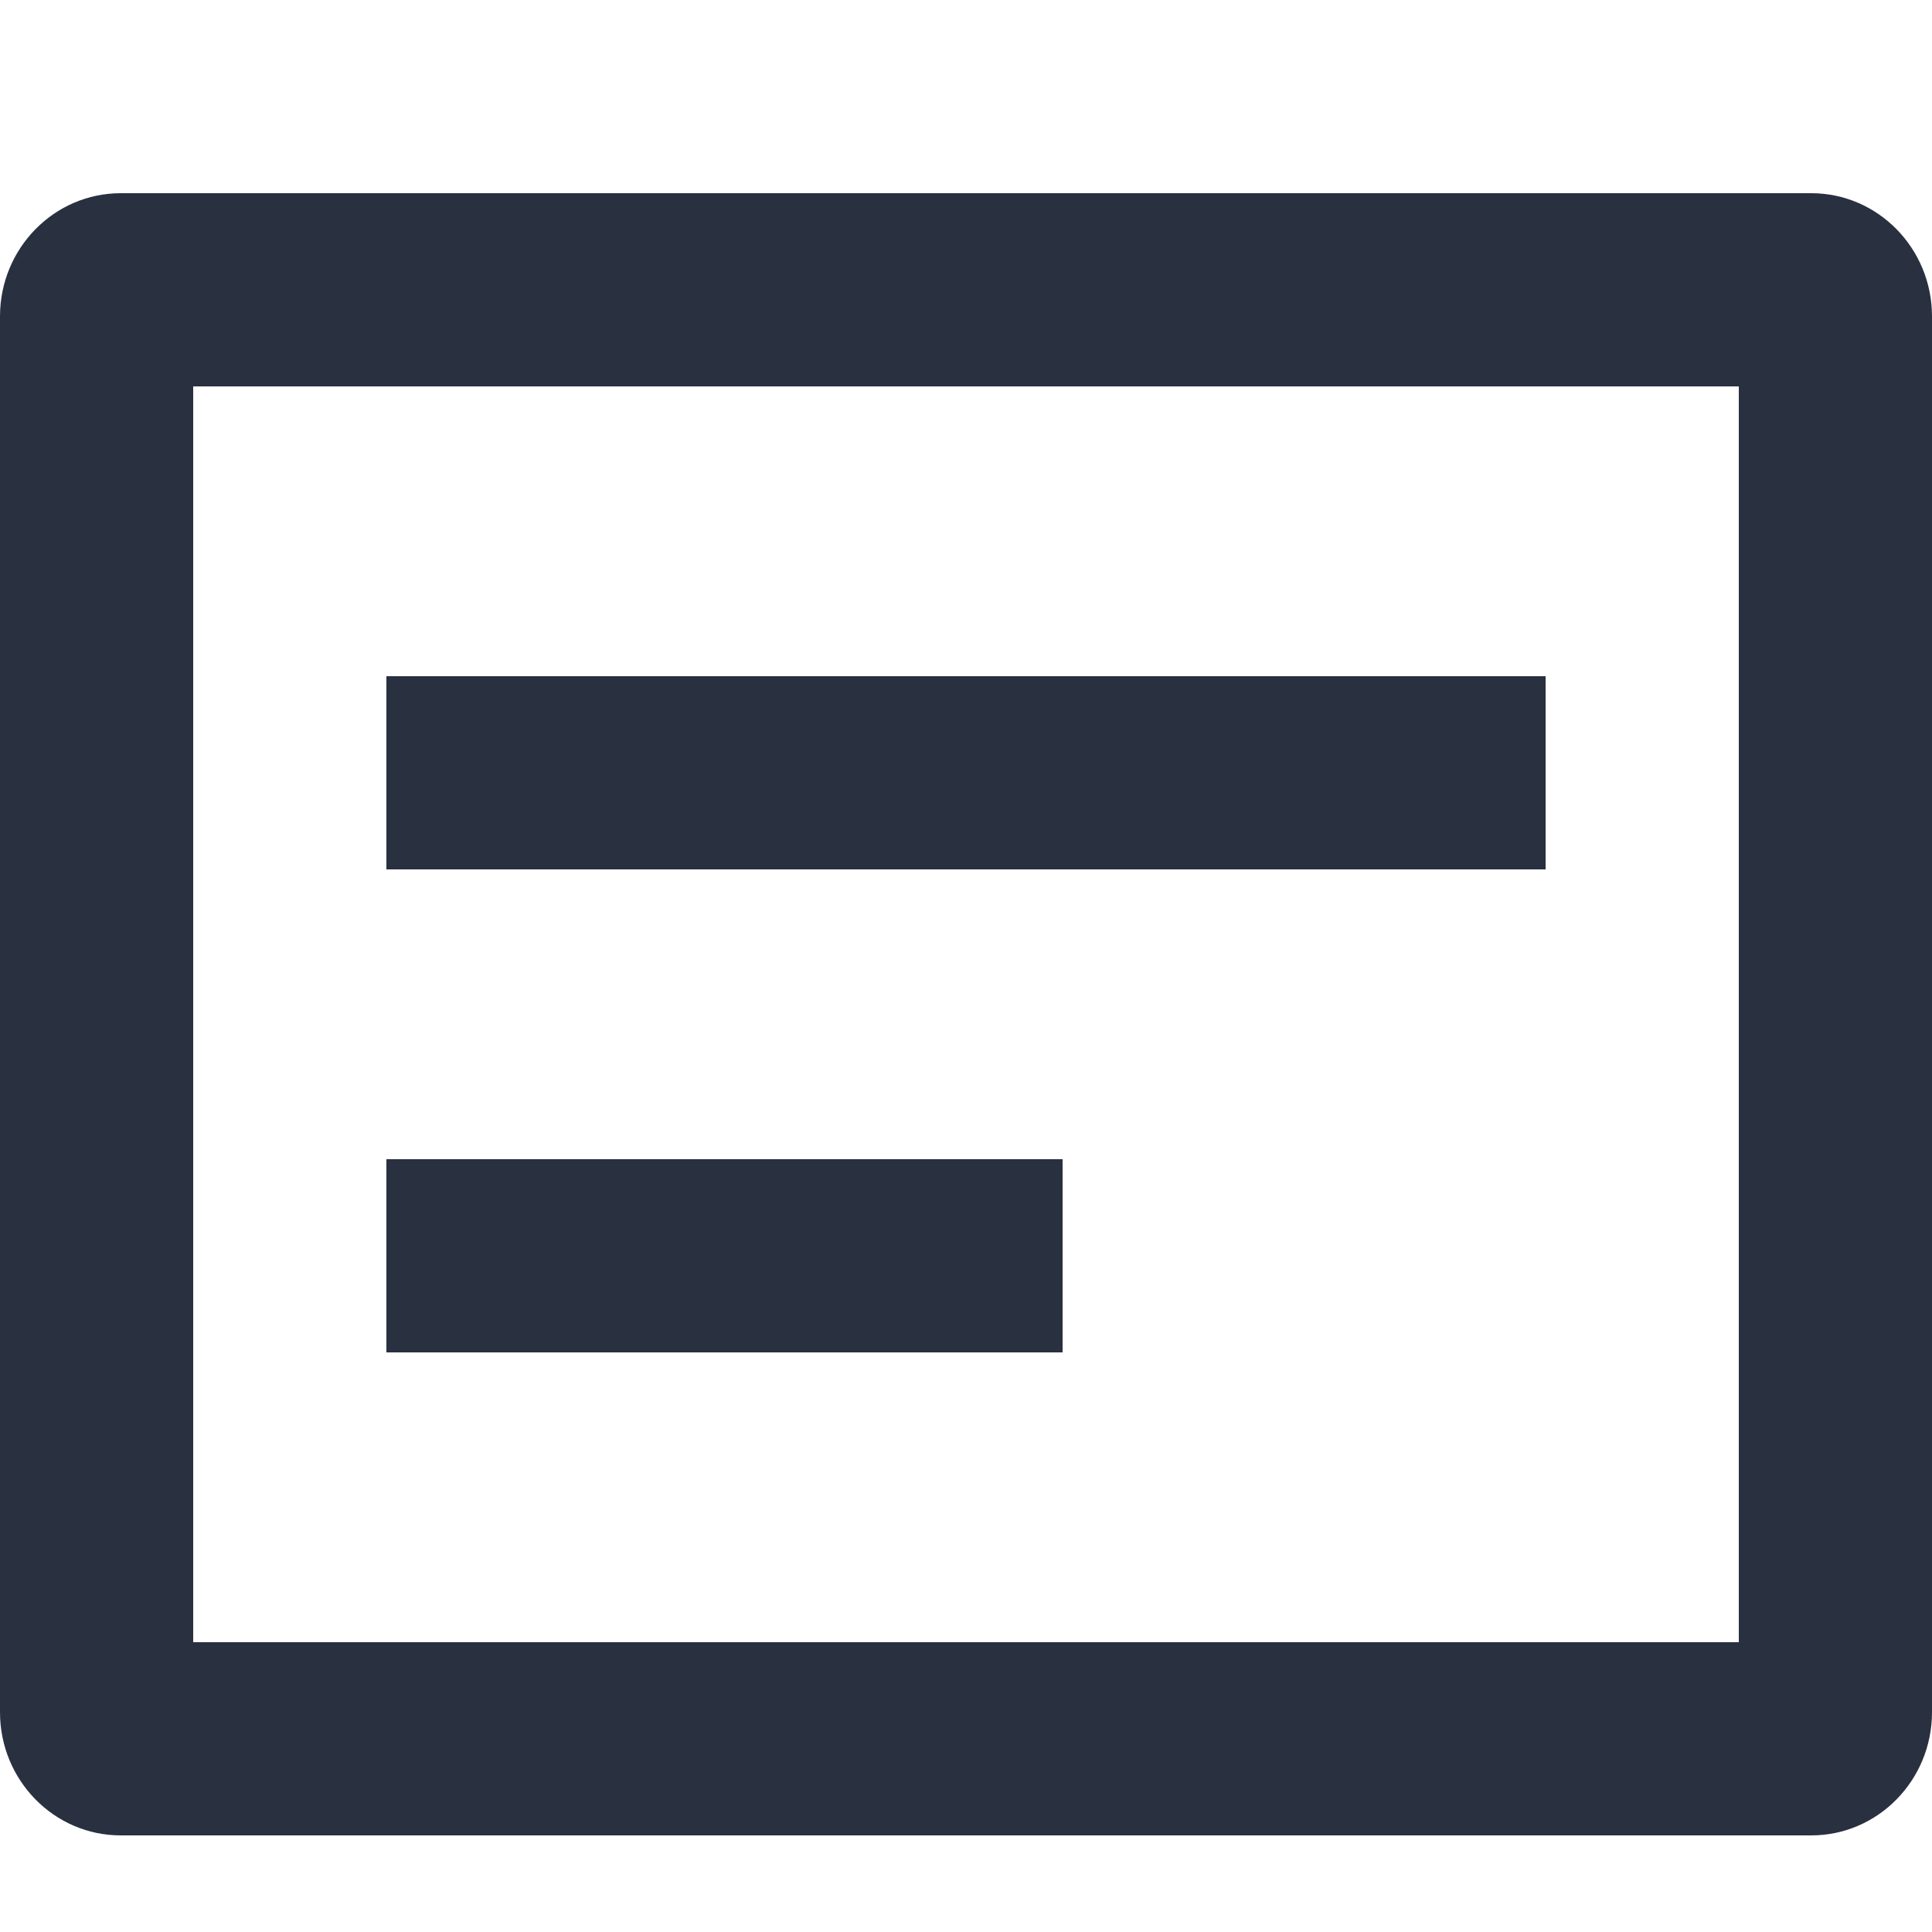 <?xml version="1.0" encoding="UTF-8"?>
<svg width="20px" height="20px" viewBox="0 0 20 20" version="1.1" xmlns="http://www.w3.org/2000/svg" xmlns:xlink="http://www.w3.org/1999/xlink">
    <title>icon/btn/发布答案20x20</title>
    <desc>Created with Sketch.</desc>
    <g id="icon/btn/发布答案20x20" stroke="none" stroke-width="1" fill="none" fill-rule="evenodd">
        <path d="M1.25,2 L18.75,2 C19.44,2 20,2.571 20,3.275 L20,17.725 C20,18.429 19.44,19 18.75,19 L1.25,19 C0.56,19 0,18.429 0,17.725 L0,3.275 C0,2.571 0.56,2 1.25,2 Z M2,4 L2,17 L18,17 L18,4 L2,4 Z M4,7 L16,7 L16,9 L4,9 L4,7 Z M4,12 L11,12 L11,14 L4,14 L4,12 Z" id="形状" fill="#293040"></path>
    </g>
</svg>